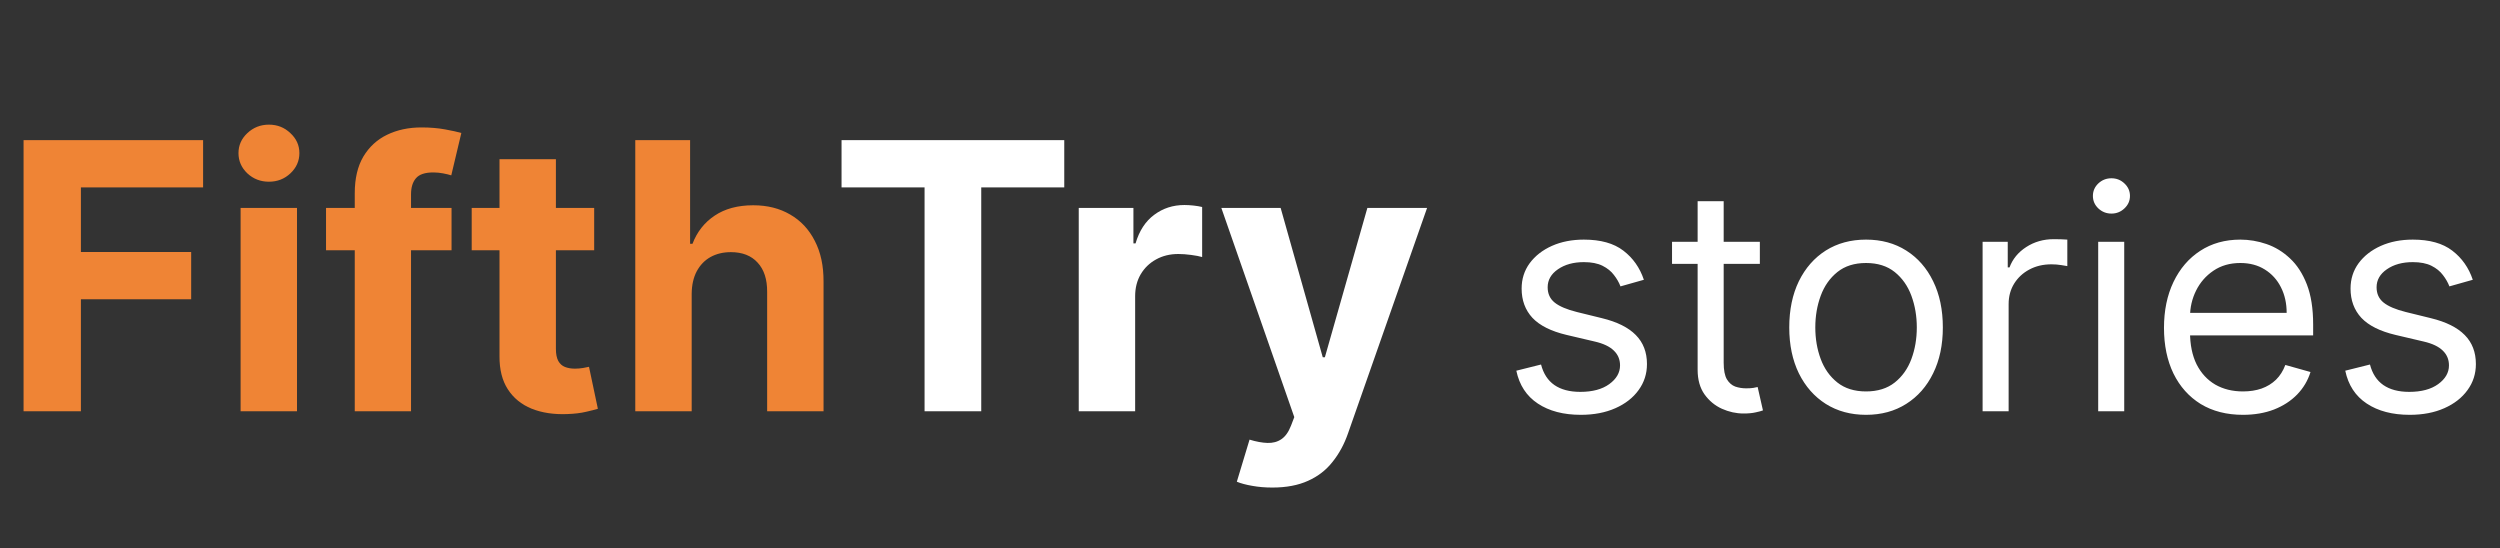 <svg width="155" height="34" viewBox="0 0 155 34" fill="none" xmlns="http://www.w3.org/2000/svg">
<rect x="0" y="0" width="155" height="34" fill="#333333" stroke="none"/>
<path d="M1.461 25.5V8.689H12.592V11.619H5.016V15.625H11.853V18.555H5.016V25.5H1.461ZM14.917 25.5V12.892H18.414V25.5H14.917ZM16.674 11.266C16.154 11.266 15.708 11.094 15.336 10.749C14.969 10.399 14.786 9.98 14.786 9.493C14.786 9.011 14.969 8.598 15.336 8.254C15.708 7.903 16.154 7.728 16.674 7.728C17.194 7.728 17.637 7.903 18.004 8.254C18.376 8.598 18.562 9.011 18.562 9.493C18.562 9.98 18.376 10.399 18.004 10.749C17.637 11.094 17.194 11.266 16.674 11.266ZM27.996 12.892V15.518H20.214V12.892H27.996ZM21.995 25.5V11.98C21.995 11.066 22.173 10.309 22.529 9.706C22.89 9.105 23.382 8.653 24.006 8.352C24.63 8.051 25.339 7.901 26.132 7.901C26.669 7.901 27.158 7.942 27.602 8.024C28.05 8.106 28.384 8.18 28.603 8.245L27.979 10.872C27.843 10.828 27.673 10.787 27.47 10.749C27.273 10.711 27.071 10.691 26.863 10.691C26.349 10.691 25.99 10.812 25.788 11.053C25.585 11.288 25.484 11.619 25.484 12.046V25.5H21.995ZM36.839 12.892V15.518H29.245V12.892H36.839ZM30.969 9.871H34.466V21.625C34.466 21.948 34.516 22.2 34.614 22.381C34.712 22.556 34.849 22.679 35.024 22.75C35.205 22.821 35.413 22.857 35.648 22.857C35.812 22.857 35.977 22.843 36.141 22.816C36.305 22.783 36.431 22.758 36.518 22.742L37.068 25.344C36.893 25.399 36.647 25.462 36.33 25.533C36.012 25.609 35.626 25.656 35.172 25.672C34.329 25.705 33.591 25.593 32.956 25.336C32.327 25.079 31.837 24.679 31.486 24.137C31.136 23.596 30.964 22.912 30.969 22.085V9.871ZM42.884 18.211V25.5H39.387V8.689H42.786V15.116H42.934C43.218 14.372 43.678 13.789 44.312 13.368C44.947 12.941 45.744 12.727 46.701 12.727C47.577 12.727 48.34 12.919 48.992 13.302C49.648 13.68 50.157 14.224 50.518 14.935C50.885 15.641 51.066 16.487 51.06 17.472V25.5H47.563V18.096C47.569 17.319 47.372 16.714 46.972 16.282C46.578 15.849 46.025 15.633 45.314 15.633C44.838 15.633 44.416 15.734 44.05 15.937C43.689 16.139 43.404 16.435 43.196 16.823C42.994 17.206 42.89 17.669 42.884 18.211Z" fill="#EF8435"/>
<path d="M52.176 11.619V8.689H65.984V11.619H60.837V25.5H57.323V11.619H52.176ZM66.882 25.5V12.892H70.272V15.091H70.404C70.634 14.309 71.019 13.718 71.561 13.318C72.103 12.913 72.727 12.711 73.433 12.711C73.608 12.711 73.797 12.722 73.999 12.744C74.202 12.766 74.38 12.796 74.533 12.834V15.937C74.369 15.888 74.141 15.844 73.852 15.806C73.561 15.767 73.296 15.748 73.055 15.748C72.541 15.748 72.081 15.86 71.676 16.085C71.277 16.303 70.959 16.61 70.724 17.004C70.494 17.398 70.379 17.852 70.379 18.367V25.5H66.882ZM78.883 30.228C78.44 30.228 78.024 30.193 77.636 30.122C77.253 30.056 76.935 29.971 76.683 29.867L77.472 27.257C77.882 27.383 78.251 27.451 78.58 27.462C78.913 27.473 79.201 27.396 79.442 27.232C79.688 27.068 79.888 26.789 80.041 26.395L80.246 25.861L75.723 12.892H79.4L82.011 22.151H82.142L84.777 12.892H88.479L83.579 26.863C83.344 27.541 83.023 28.132 82.618 28.636C82.219 29.145 81.713 29.536 81.1 29.81C80.487 30.089 79.748 30.228 78.883 30.228Z" fill="white"/>
<path d="M101.92 17.346L100.47 17.756C100.379 17.515 100.244 17.28 100.066 17.052C99.893 16.819 99.656 16.628 99.355 16.477C99.054 16.327 98.669 16.252 98.199 16.252C97.556 16.252 97.02 16.4 96.591 16.696C96.167 16.988 95.955 17.36 95.955 17.811C95.955 18.212 96.101 18.529 96.393 18.762C96.685 18.995 97.141 19.188 97.761 19.343L99.321 19.727C100.26 19.955 100.96 20.303 101.421 20.773C101.881 21.238 102.112 21.838 102.112 22.572C102.112 23.174 101.938 23.712 101.592 24.187C101.25 24.661 100.771 25.035 100.155 25.308C99.54 25.582 98.824 25.719 98.007 25.719C96.936 25.719 96.049 25.486 95.346 25.021C94.644 24.556 94.199 23.877 94.012 22.983L95.545 22.6C95.691 23.165 95.966 23.589 96.372 23.872C96.783 24.155 97.319 24.296 97.98 24.296C98.732 24.296 99.33 24.136 99.772 23.817C100.219 23.493 100.443 23.106 100.443 22.654C100.443 22.29 100.315 21.984 100.059 21.738C99.804 21.487 99.412 21.3 98.883 21.177L97.132 20.766C96.169 20.538 95.463 20.185 95.011 19.706C94.564 19.223 94.341 18.618 94.341 17.893C94.341 17.3 94.507 16.776 94.84 16.32C95.178 15.864 95.636 15.506 96.215 15.246C96.799 14.986 97.46 14.856 98.199 14.856C99.239 14.856 100.055 15.084 100.648 15.54C101.245 15.996 101.669 16.598 101.92 17.346ZM109.111 14.993V16.361H103.666V14.993H109.111ZM105.253 12.476H106.868V22.49C106.868 22.946 106.934 23.288 107.066 23.516C107.203 23.74 107.376 23.89 107.586 23.968C107.8 24.041 108.026 24.077 108.263 24.077C108.441 24.077 108.587 24.068 108.701 24.05C108.815 24.027 108.906 24.009 108.974 23.995L109.303 25.445C109.193 25.486 109.041 25.527 108.844 25.568C108.648 25.614 108.4 25.637 108.099 25.637C107.643 25.637 107.196 25.539 106.758 25.343C106.325 25.147 105.965 24.848 105.677 24.447C105.395 24.045 105.253 23.539 105.253 22.928V12.476ZM115.695 25.719C114.747 25.719 113.914 25.493 113.198 25.042C112.487 24.59 111.931 23.959 111.529 23.147C111.133 22.335 110.934 21.387 110.934 20.301C110.934 19.207 111.133 18.251 111.529 17.435C111.931 16.619 112.487 15.985 113.198 15.533C113.914 15.082 114.747 14.856 115.695 14.856C116.644 14.856 117.474 15.082 118.185 15.533C118.901 15.985 119.458 16.619 119.854 17.435C120.256 18.251 120.456 19.207 120.456 20.301C120.456 21.387 120.256 22.335 119.854 23.147C119.458 23.959 118.901 24.59 118.185 25.042C117.474 25.493 116.644 25.719 115.695 25.719ZM115.695 24.269C116.416 24.269 117.009 24.084 117.474 23.715C117.939 23.345 118.283 22.86 118.507 22.258C118.73 21.656 118.842 21.003 118.842 20.301C118.842 19.599 118.73 18.945 118.507 18.338C118.283 17.731 117.939 17.241 117.474 16.867C117.009 16.493 116.416 16.306 115.695 16.306C114.975 16.306 114.382 16.493 113.917 16.867C113.452 17.241 113.107 17.731 112.884 18.338C112.66 18.945 112.549 19.599 112.549 20.301C112.549 21.003 112.66 21.656 112.884 22.258C113.107 22.86 113.452 23.345 113.917 23.715C114.382 24.084 114.975 24.269 115.695 24.269ZM122.921 25.5V14.993H124.48V16.58H124.59C124.781 16.06 125.128 15.638 125.63 15.314C126.131 14.991 126.697 14.829 127.326 14.829C127.445 14.829 127.593 14.831 127.771 14.835C127.948 14.84 128.083 14.847 128.174 14.856V16.498C128.119 16.484 127.994 16.464 127.798 16.436C127.606 16.404 127.404 16.388 127.189 16.388C126.678 16.388 126.222 16.495 125.821 16.71C125.424 16.92 125.11 17.212 124.877 17.585C124.649 17.955 124.535 18.377 124.535 18.851V25.5H122.921ZM130.088 25.5V14.993H131.702V25.5H130.088ZM130.909 13.242C130.594 13.242 130.323 13.134 130.095 12.92C129.871 12.706 129.76 12.448 129.76 12.147C129.76 11.846 129.871 11.589 130.095 11.374C130.323 11.16 130.594 11.053 130.909 11.053C131.223 11.053 131.492 11.16 131.716 11.374C131.944 11.589 132.058 11.846 132.058 12.147C132.058 12.448 131.944 12.706 131.716 12.92C131.492 13.134 131.223 13.242 130.909 13.242ZM139.064 25.719C138.052 25.719 137.179 25.495 136.444 25.049C135.715 24.597 135.152 23.968 134.755 23.16C134.363 22.349 134.167 21.405 134.167 20.328C134.167 19.252 134.363 18.304 134.755 17.483C135.152 16.657 135.703 16.014 136.41 15.554C137.122 15.089 137.952 14.856 138.9 14.856C139.447 14.856 139.988 14.947 140.521 15.13C141.055 15.312 141.541 15.608 141.978 16.019C142.416 16.425 142.765 16.963 143.025 17.633C143.285 18.304 143.415 19.129 143.415 20.11V20.794H135.316V19.398H141.773C141.773 18.805 141.655 18.276 141.418 17.811C141.185 17.346 140.852 16.979 140.419 16.71C139.99 16.441 139.484 16.306 138.9 16.306C138.257 16.306 137.701 16.466 137.231 16.785C136.766 17.1 136.408 17.51 136.157 18.016C135.906 18.523 135.781 19.065 135.781 19.645V20.575C135.781 21.368 135.918 22.041 136.191 22.593C136.47 23.14 136.855 23.557 137.347 23.845C137.84 24.127 138.412 24.269 139.064 24.269C139.489 24.269 139.872 24.209 140.214 24.091C140.56 23.968 140.859 23.785 141.11 23.544C141.361 23.297 141.554 22.992 141.691 22.627L143.251 23.065C143.087 23.594 142.811 24.059 142.423 24.46C142.035 24.857 141.557 25.167 140.987 25.391C140.417 25.609 139.776 25.719 139.064 25.719ZM153.313 17.346L151.863 17.756C151.772 17.515 151.637 17.28 151.46 17.052C151.286 16.819 151.049 16.628 150.748 16.477C150.447 16.327 150.062 16.252 149.592 16.252C148.949 16.252 148.413 16.4 147.985 16.696C147.56 16.988 147.348 17.36 147.348 17.811C147.348 18.212 147.494 18.529 147.786 18.762C148.078 18.995 148.534 19.188 149.154 19.343L150.714 19.727C151.653 19.955 152.353 20.303 152.814 20.773C153.275 21.238 153.505 21.838 153.505 22.572C153.505 23.174 153.332 23.712 152.985 24.187C152.643 24.661 152.164 25.035 151.548 25.308C150.933 25.582 150.217 25.719 149.401 25.719C148.329 25.719 147.442 25.486 146.74 25.021C146.037 24.556 145.593 23.877 145.406 22.983L146.938 22.6C147.084 23.165 147.36 23.589 147.766 23.872C148.176 24.155 148.712 24.296 149.373 24.296C150.126 24.296 150.723 24.136 151.165 23.817C151.612 23.493 151.836 23.106 151.836 22.654C151.836 22.29 151.708 21.984 151.453 21.738C151.197 21.487 150.805 21.3 150.276 21.177L148.525 20.766C147.563 20.538 146.856 20.185 146.404 19.706C145.957 19.223 145.734 18.618 145.734 17.893C145.734 17.3 145.9 16.776 146.233 16.32C146.571 15.864 147.029 15.506 147.608 15.246C148.192 14.986 148.853 14.856 149.592 14.856C150.632 14.856 151.448 15.084 152.041 15.54C152.638 15.996 153.062 16.598 153.313 17.346Z" fill="white"/>
</svg>
